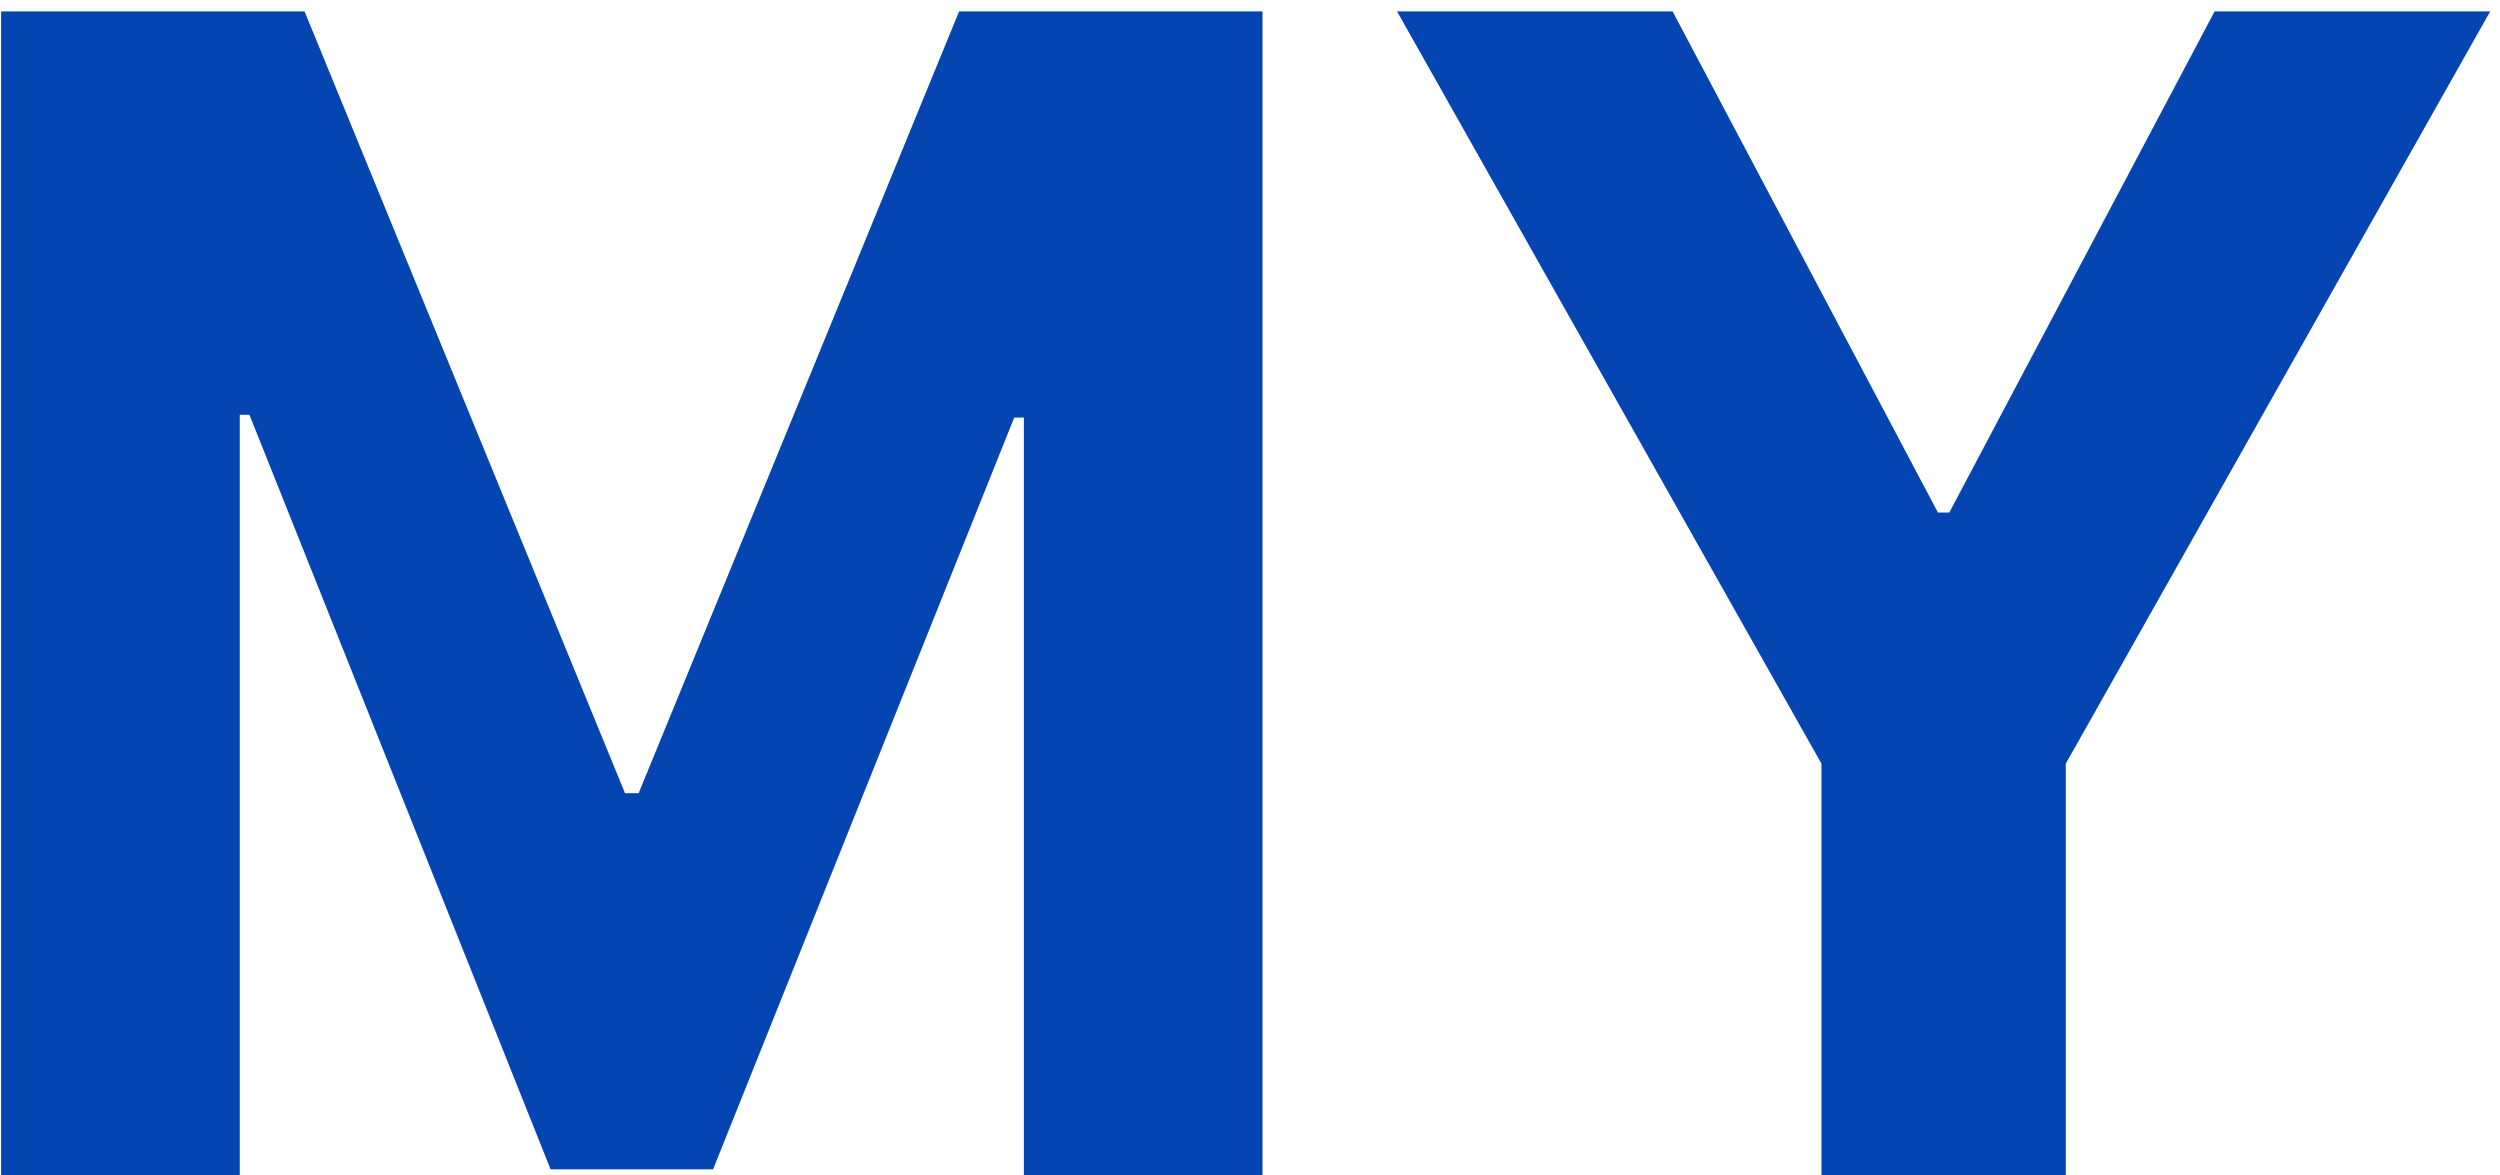 <svg width="100" height="47" viewBox="0 0 100 47" fill="none" xmlns="http://www.w3.org/2000/svg">
<path d="M0.045 0.455H12.182L25 31.727H25.546L38.364 0.455H50.5V47H40.955V16.704H40.568L28.523 46.773H22.023L9.977 16.591H9.591V47H0.045V0.455ZM55.881 0.455H66.903L77.517 20.5H77.972L88.585 0.455H99.608L82.631 30.546V47H72.858V30.546L55.881 0.455Z" fill="#0445B1"/>
</svg>
